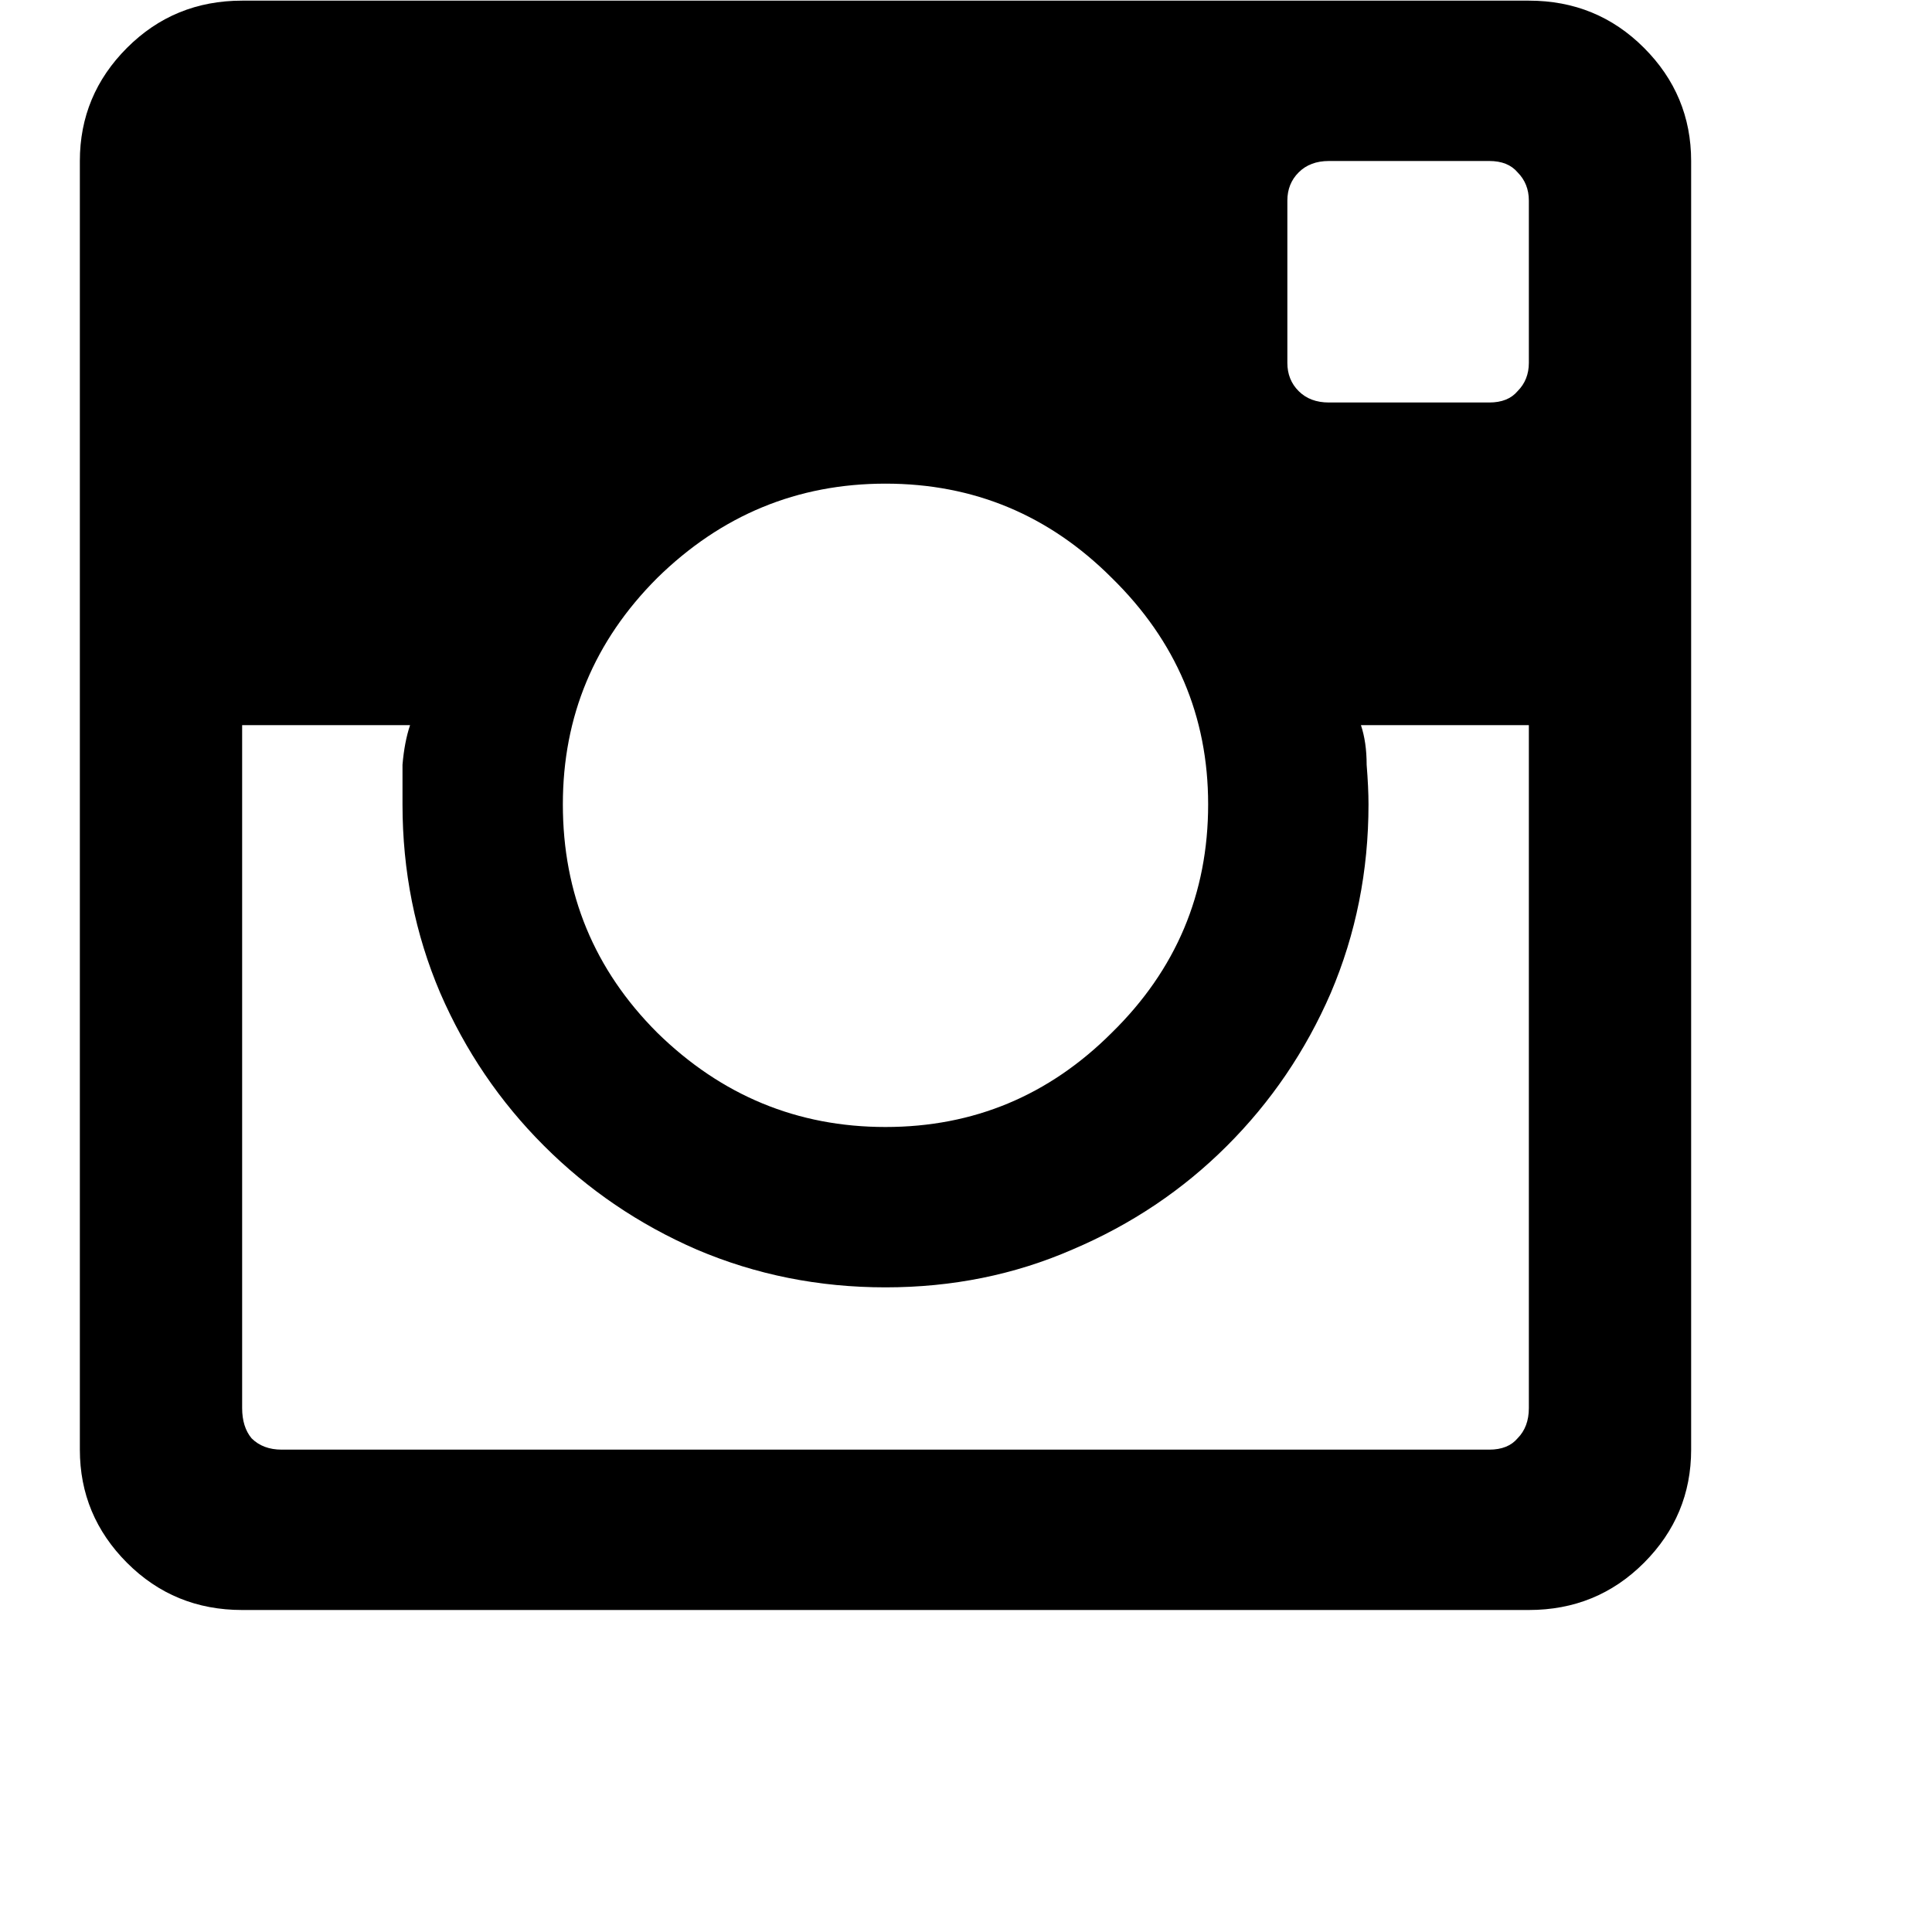 <svg fill="currentColor" viewBox="0 0 24 24" id="instagram" height="1em" width="1em">
      <path d="M18.992 4.508C18.992 4.648 18.945 4.766 18.852 4.859C18.773 4.953 18.656 5 18.5 5H16.508C16.352 5 16.227 4.953 16.133 4.859C16.039 4.766 15.992 4.648 15.992 4.508V2.492C15.992 2.352 16.039 2.234 16.133 2.141C16.227 2.047 16.352 2 16.508 2H18.5C18.656 2 18.773 2.047 18.852 2.141C18.945 2.234 18.992 2.352 18.992 2.492V4.508ZM3.5 18.008C3.344 18.008 3.219 17.961 3.125 17.867C3.047 17.773 3.008 17.648 3.008 17.492V9.008H5.094C5.047 9.148 5.016 9.312 5 9.5C5 9.688 5 9.852 5 9.992C5 10.82 5.156 11.602 5.469 12.336C5.781 13.055 6.211 13.688 6.758 14.234C7.305 14.781 7.938 15.211 8.656 15.523C9.391 15.836 10.172 15.992 11 15.992C11.828 15.992 12.602 15.836 13.32 15.523C14.055 15.211 14.695 14.781 15.242 14.234C15.789 13.688 16.219 13.055 16.531 12.336C16.844 11.602 17 10.82 17 9.992C17 9.852 16.992 9.688 16.977 9.5C16.977 9.312 16.953 9.148 16.906 9.008H18.992V17.492C18.992 17.648 18.945 17.773 18.852 17.867C18.773 17.961 18.656 18.008 18.5 18.008H3.5ZM11 6.008C12.094 6.008 13.031 6.398 13.812 7.18C14.609 7.961 15.008 8.898 15.008 9.992C15.008 11.102 14.609 12.047 13.812 12.828C13.031 13.609 12.094 14 11 14C9.906 14 8.961 13.609 8.164 12.828C7.383 12.047 6.992 11.102 6.992 9.992C6.992 8.898 7.383 7.961 8.164 7.18C8.961 6.398 9.906 6.008 11 6.008ZM18.992 0.008H3.008C2.445 0.008 1.969 0.203 1.578 0.594C1.188 0.984 0.992 1.453 0.992 2V18.008C0.992 18.555 1.188 19.023 1.578 19.414C1.969 19.805 2.445 20 3.008 20H18.992C19.555 20 20.031 19.805 20.422 19.414C20.812 19.023 21.008 18.555 21.008 18.008V2C21.008 1.453 20.812 0.984 20.422 0.594C20.031 0.203 19.555 0.008 18.992 0.008Z" />
</svg>
